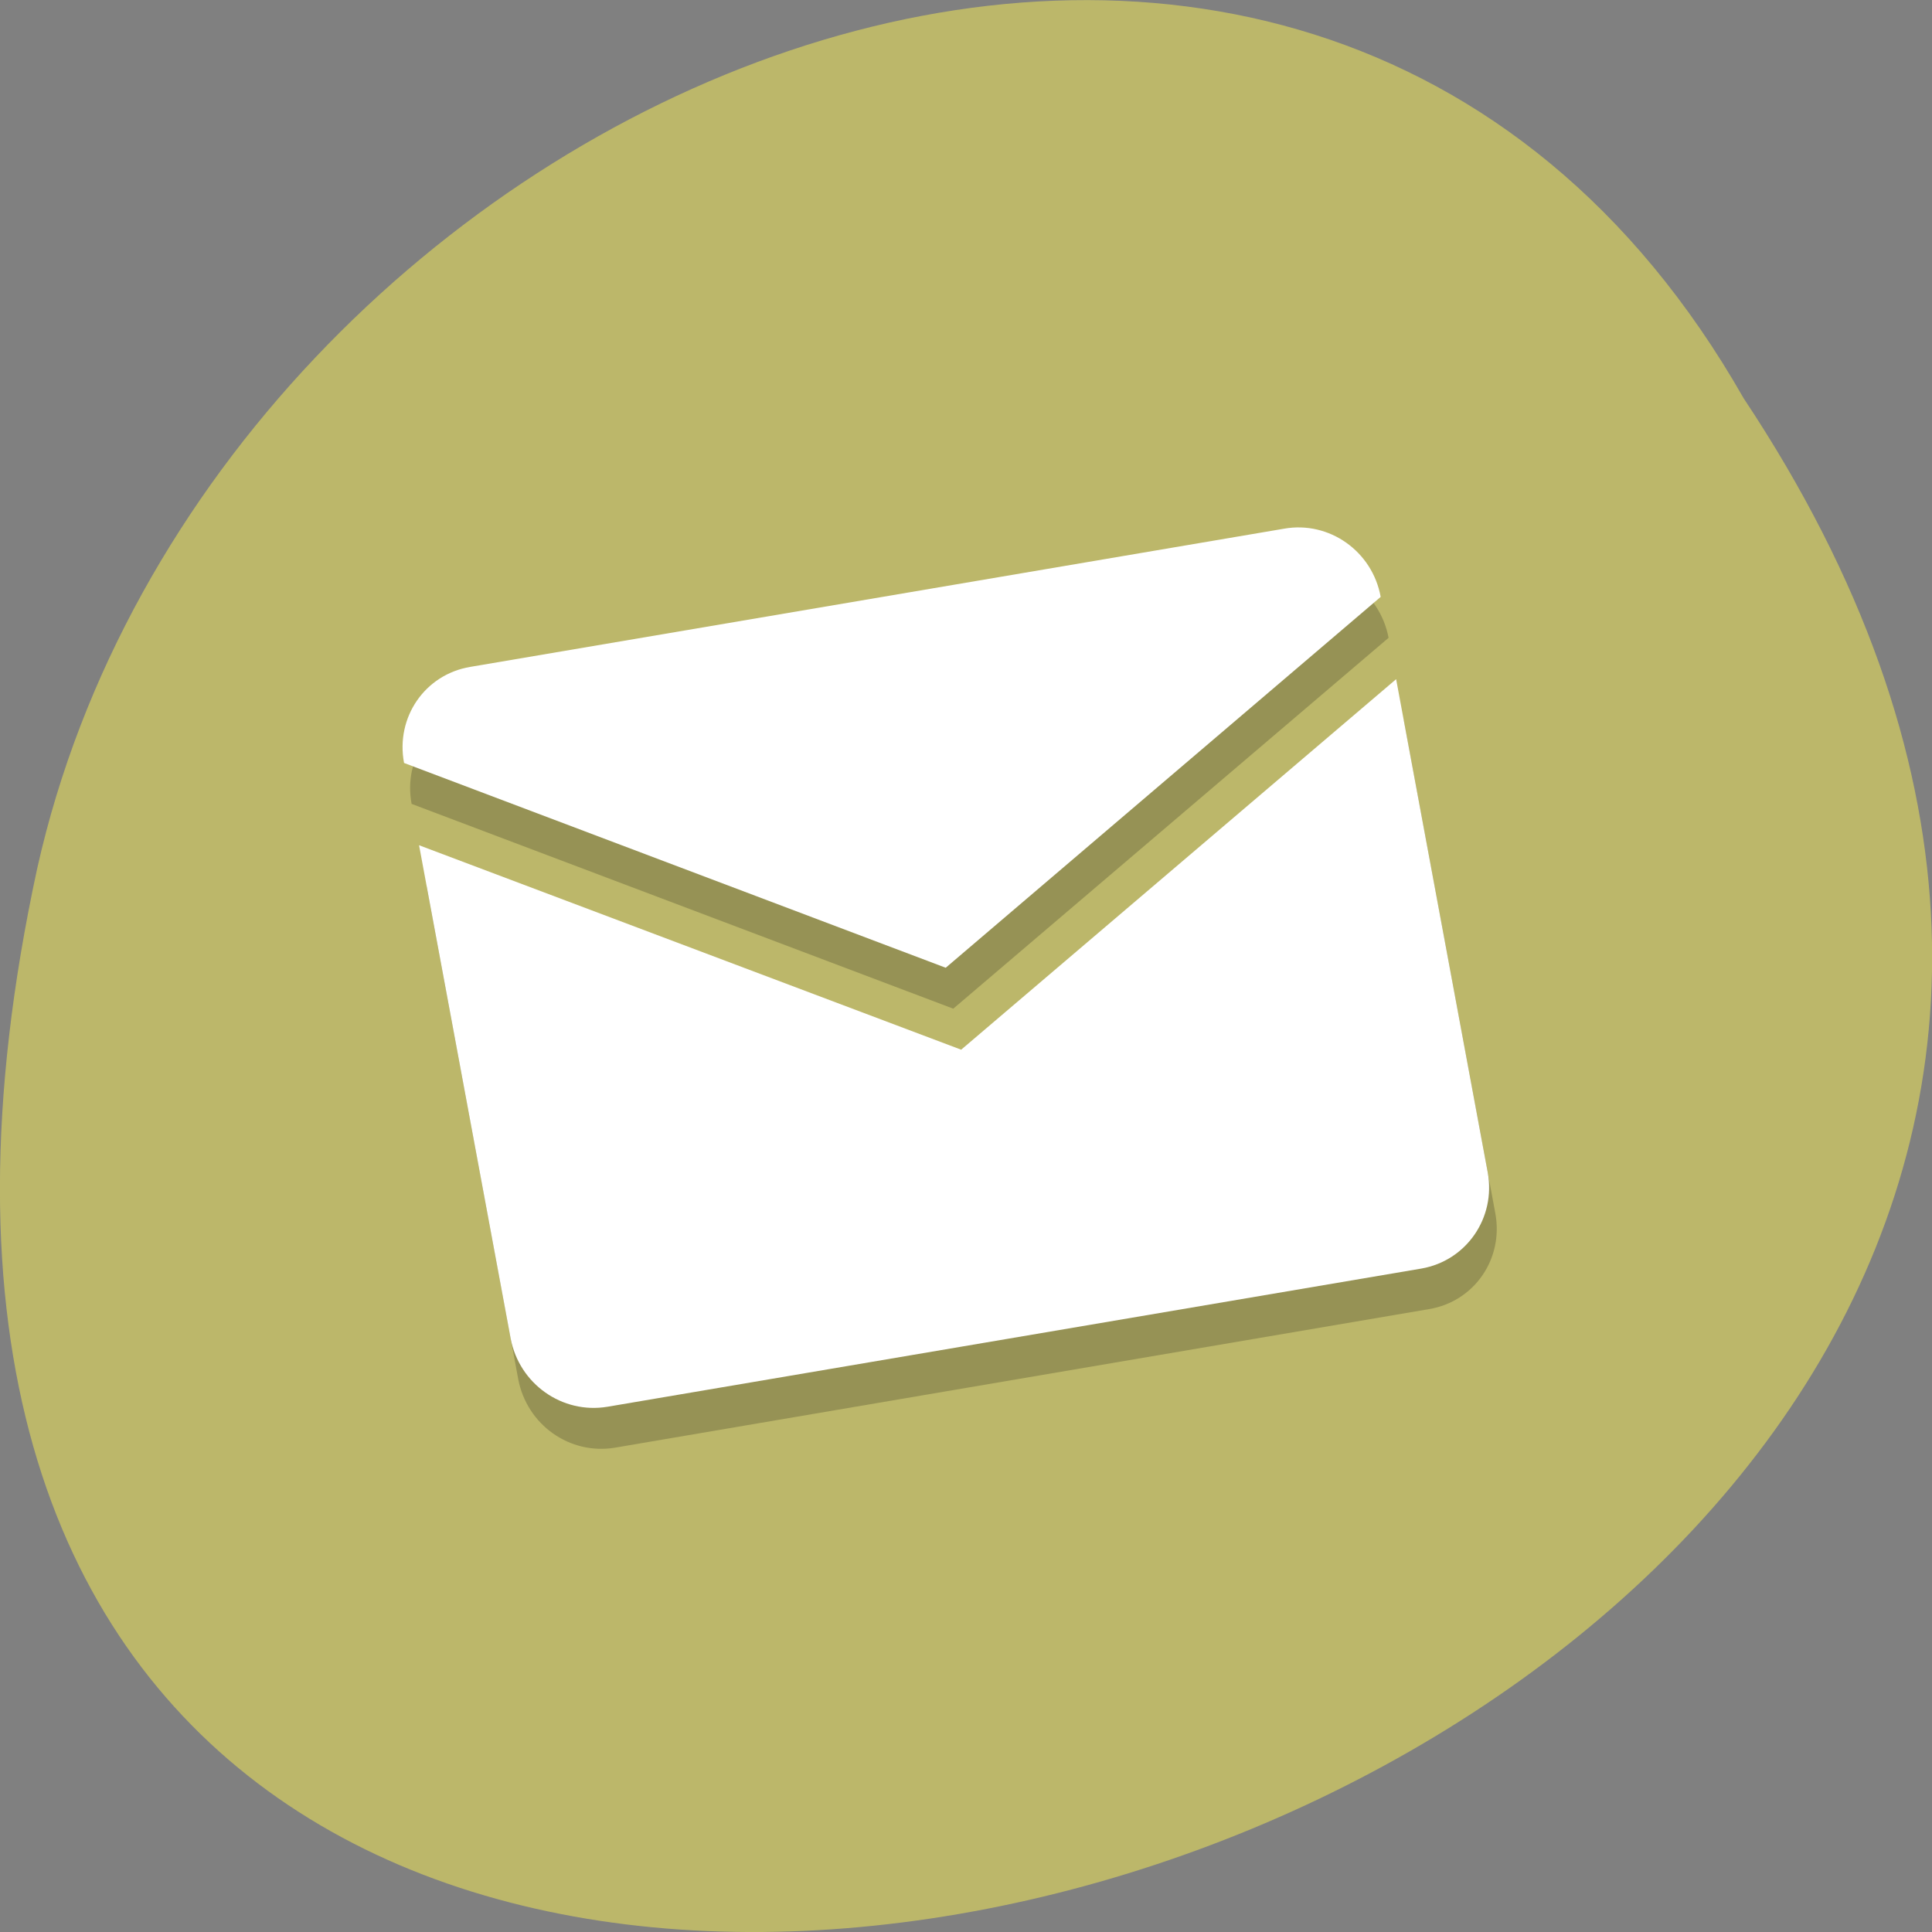 <svg xmlns="http://www.w3.org/2000/svg" viewBox="0 0 22 22"><rect x="0" y="0" width="22" height="22" fill="#808080" stroke="none"/><path d="m 19.855 4.535 c 10.996 16.539 -24.07 26.727 -19.43 5.348 c 1.98 -8.836 14.387 -14.199 19.43 -5.348" fill="#bcb76a"/><g fill="#fff"><path d="m 4.859 10.09 l 11.125 -1.891" fill-opacity="0.6"/><path d="m 4.773 9.625 l 11.125 -1.891"/></g><path d="m 5.441 8.06 c -0.516 0.086 -0.852 0.574 -0.754 1.094 l 6.168 2.332 l 4.957 -4.223 c -0.098 -0.52 -0.59 -0.867 -1.102 -0.777 m -9.852 3.605 l 1.043 5.613 c 0.098 0.52 0.586 0.867 1.102 0.781 l 9.27 -1.578 c 0.516 -0.086 0.852 -0.574 0.754 -1.094 l -1.043 -5.613 l -4.953 4.219" fill-opacity="0.2"/><path d="m 5.355 7.594 c -0.516 0.086 -0.852 0.574 -0.754 1.094 l 6.168 2.332 l 4.953 -4.223 c -0.094 -0.52 -0.586 -0.867 -1.098 -0.777 m -9.852 3.605 l 1.043 5.617 c 0.098 0.516 0.586 0.863 1.102 0.777 l 9.27 -1.574 c 0.512 -0.09 0.848 -0.578 0.754 -1.094 l -1.043 -5.617 l -4.953 4.219" fill="#fff"/></svg>
